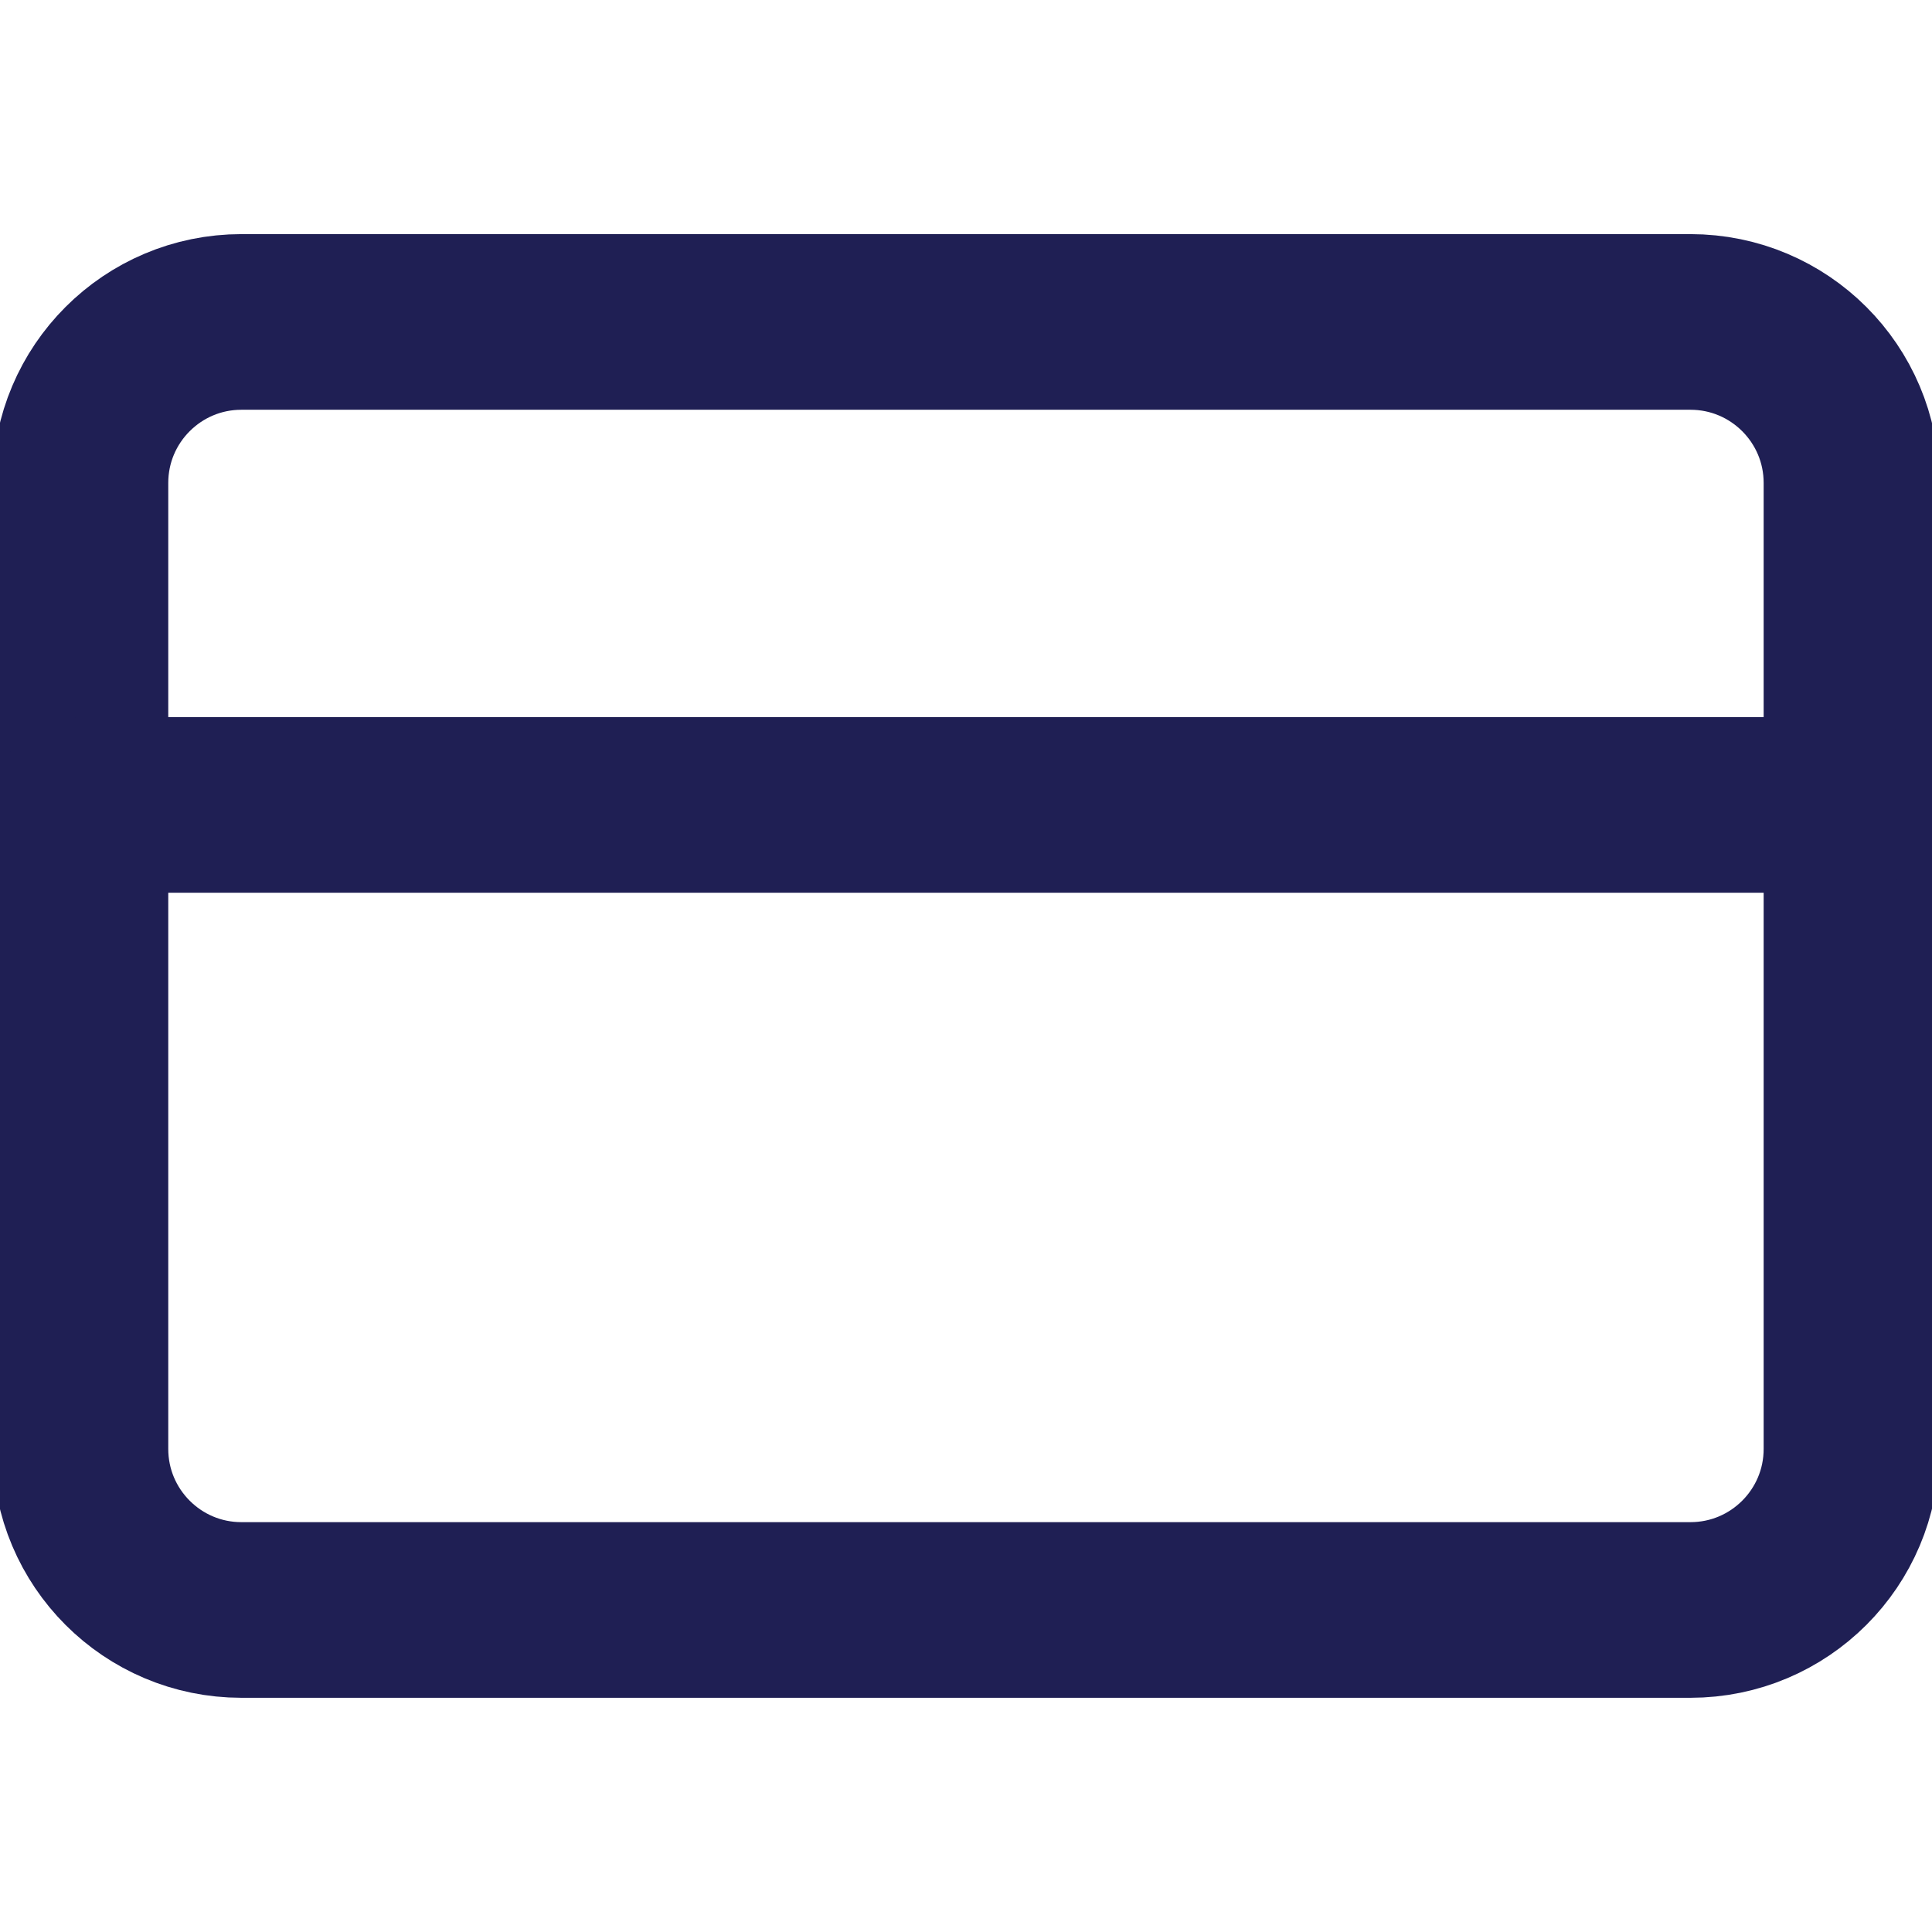 <svg width="22" height="22" viewBox="0 0 22 22" fill="none" xmlns="http://www.w3.org/2000/svg">
<g clip-path="url(#clip0_2218_653)">
<path d="M19.249 3.666H2.749C1.737 3.666 0.916 4.487 0.916 5.499V16.499C0.916 17.512 1.737 18.333 2.749 18.333H19.249C20.262 18.333 21.083 17.512 21.083 16.499V5.499C21.083 4.487 20.262 3.666 19.249 3.666Z" stroke="#1F1F54" stroke-width="2" stroke-linecap="round" stroke-linejoin="round"/>
<path d="M0.916 9.166H21.083" stroke="#1F1F54" stroke-width="2" stroke-linecap="round" stroke-linejoin="round"/>
</g>
<defs>
<clipPath id="clip0_2218_653">
<rect width="22" height="22" fill="white"/>
</clipPath>
</defs>
</svg>
